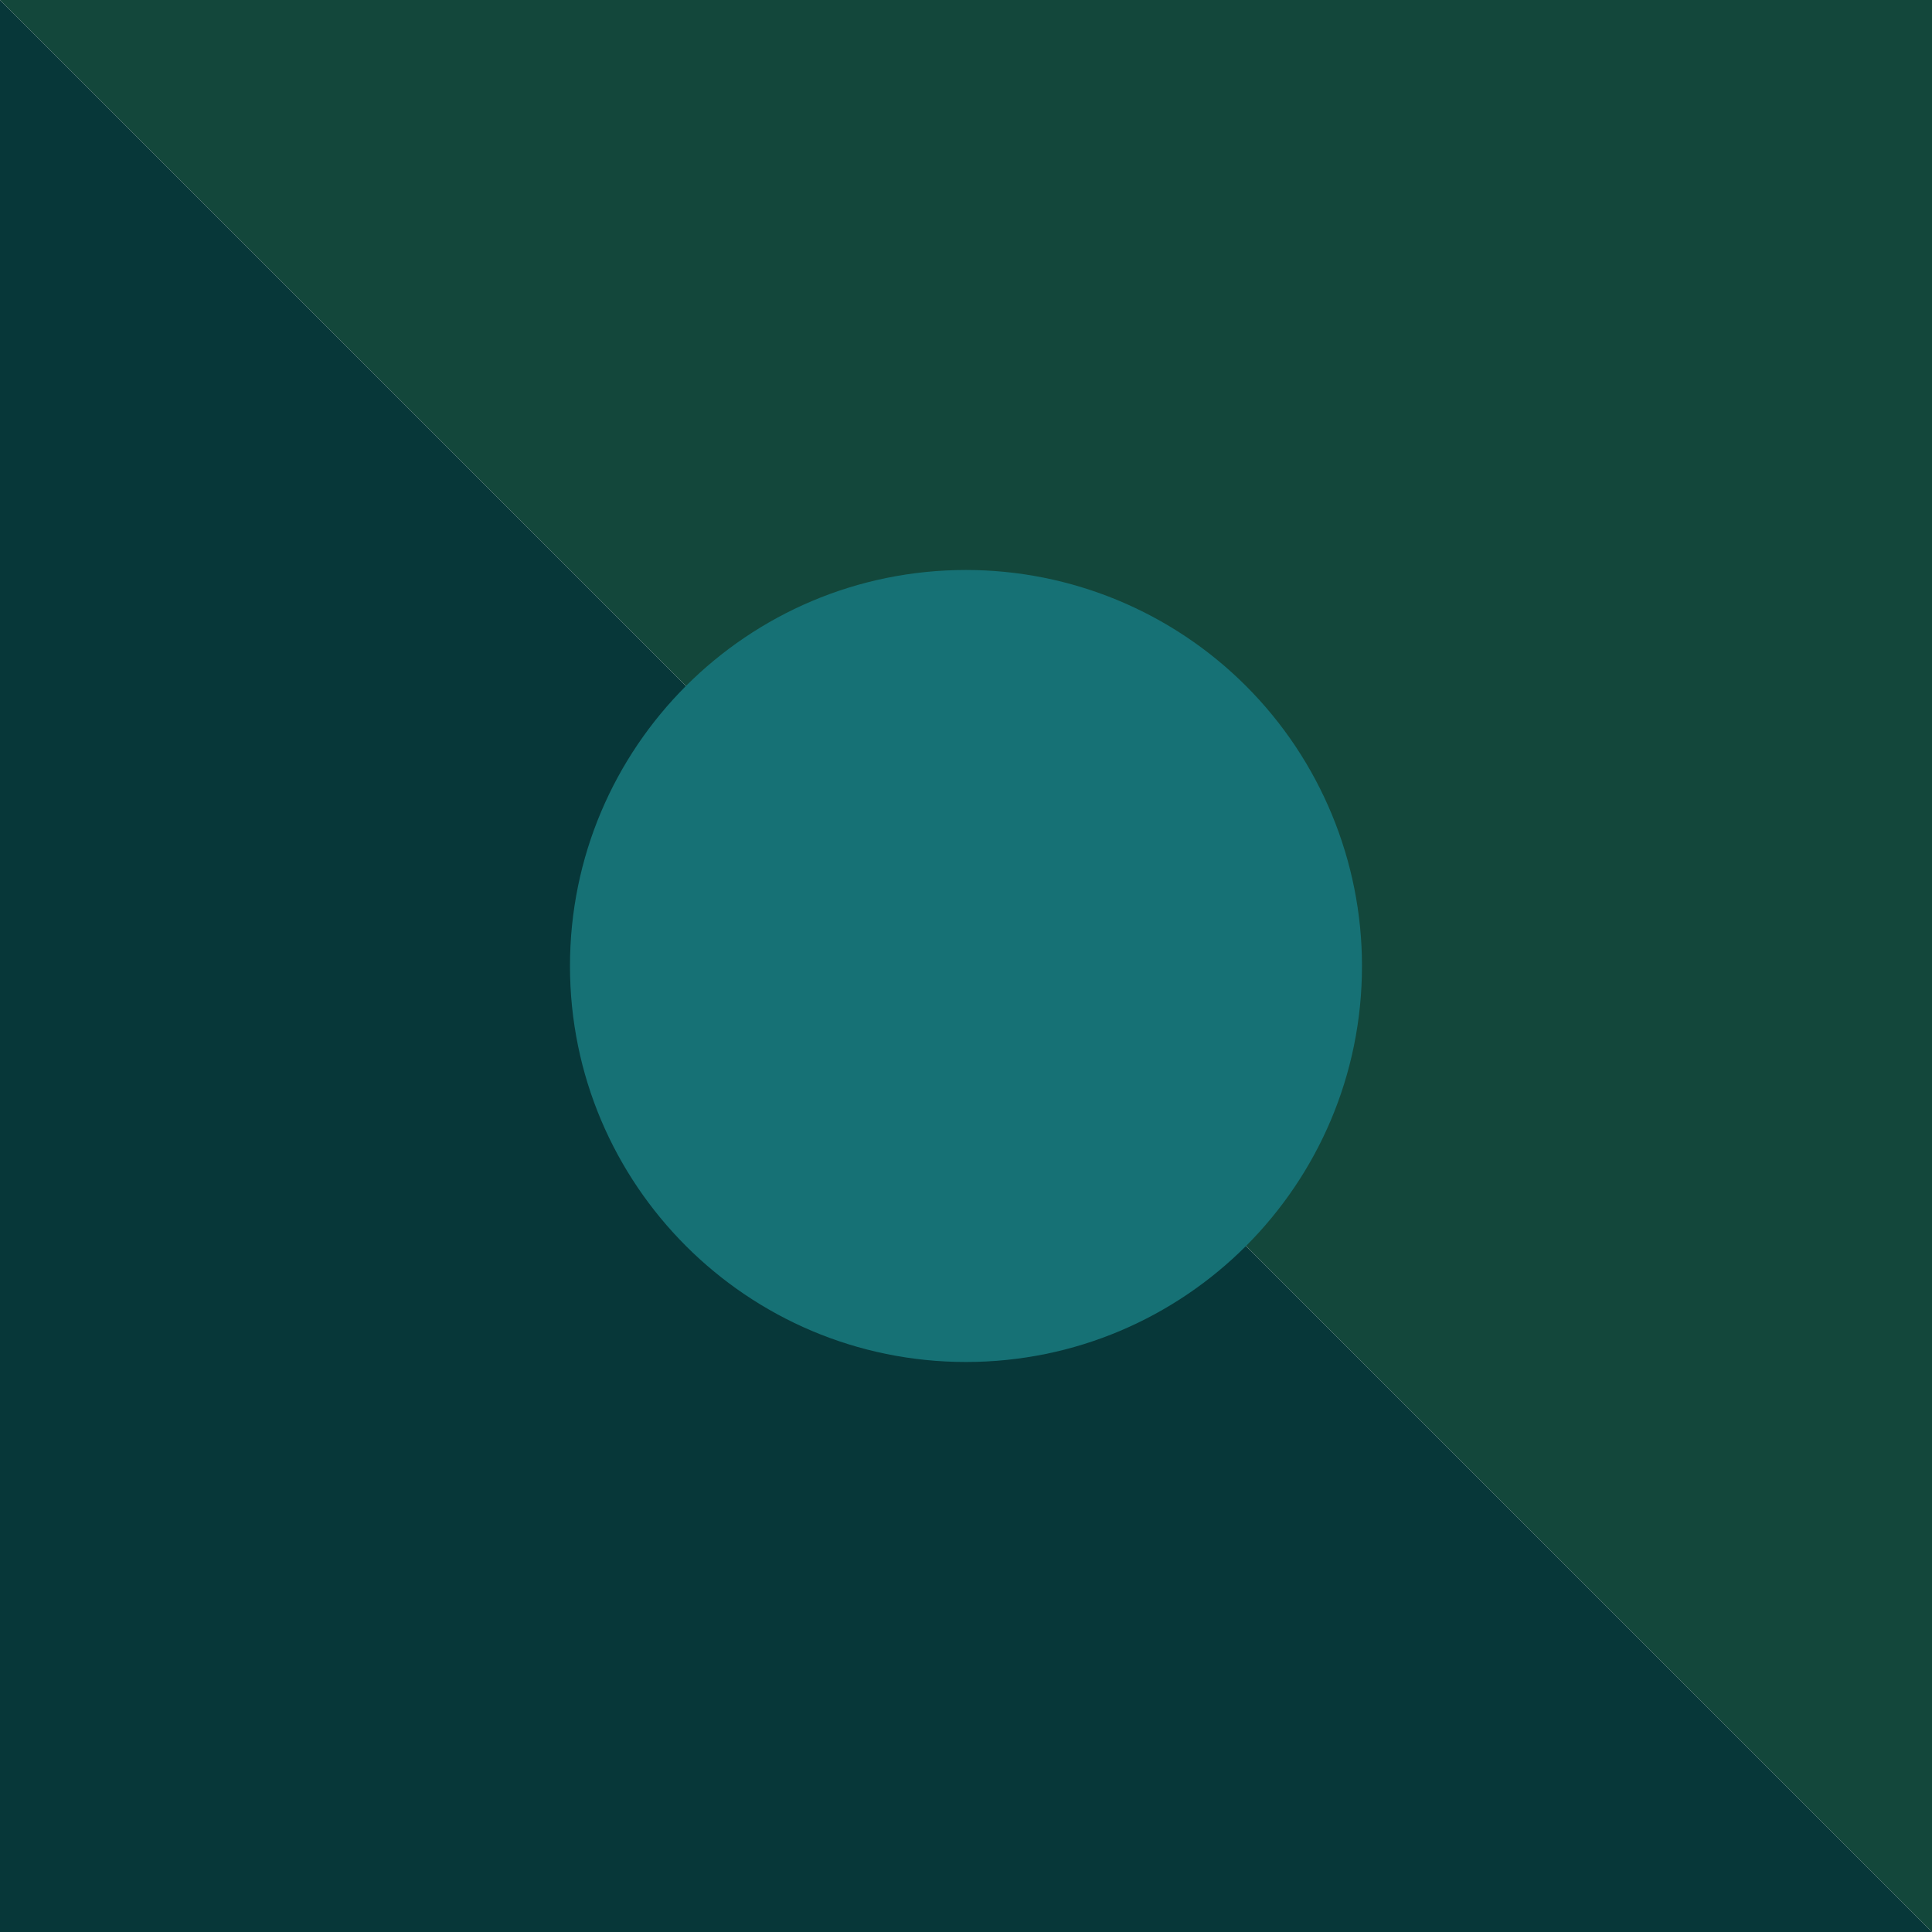 <svg version="1.1" viewBox="0.0 0.0 512.0 512.0" fill="none" stroke="none" stroke-linecap="square" stroke-miterlimit="10" xmlns:xlink="http://www.w3.org/1999/xlink" xmlns="http://www.w3.org/2000/svg"><rect x="0.0" y="0.0" width="512.0" height="512.0" fill="#808080" stroke="none"/><clipPath id="g111288ed3dd_0_16.0"><path d="m0 0l512.0 0l0 512.0l-512.0 0l0 -512.0z" clip-rule="nonzero"/></clipPath><g clip-path="url(#g111288ed3dd_0_16.0)"><path fill="#ffffff" d="m0 0l512.0 0l0 512.0l-512.0 0z" fill-rule="evenodd"/><path fill="#073739" d="m0 512.0l0 -512.0l512.0 512.0z" fill-rule="evenodd"/><path fill="#13473b" d="m512.0 0l0 512.0l-512.0 -512.0z" fill-rule="evenodd"/><path fill="#167175" d="m151.05 255.995l0 0c0 -57.959 46.985 -104.945 104.945 -104.945l0 0c27.833 0 54.526 11.057 74.207 30.738c19.681 19.681 30.738 46.374 30.738 74.207l0 0c0 57.959 -46.985 104.945 -104.945 104.945l0 0c-57.959 0 -104.945 -46.985 -104.945 -104.945z" fill-rule="evenodd"/></g></svg>